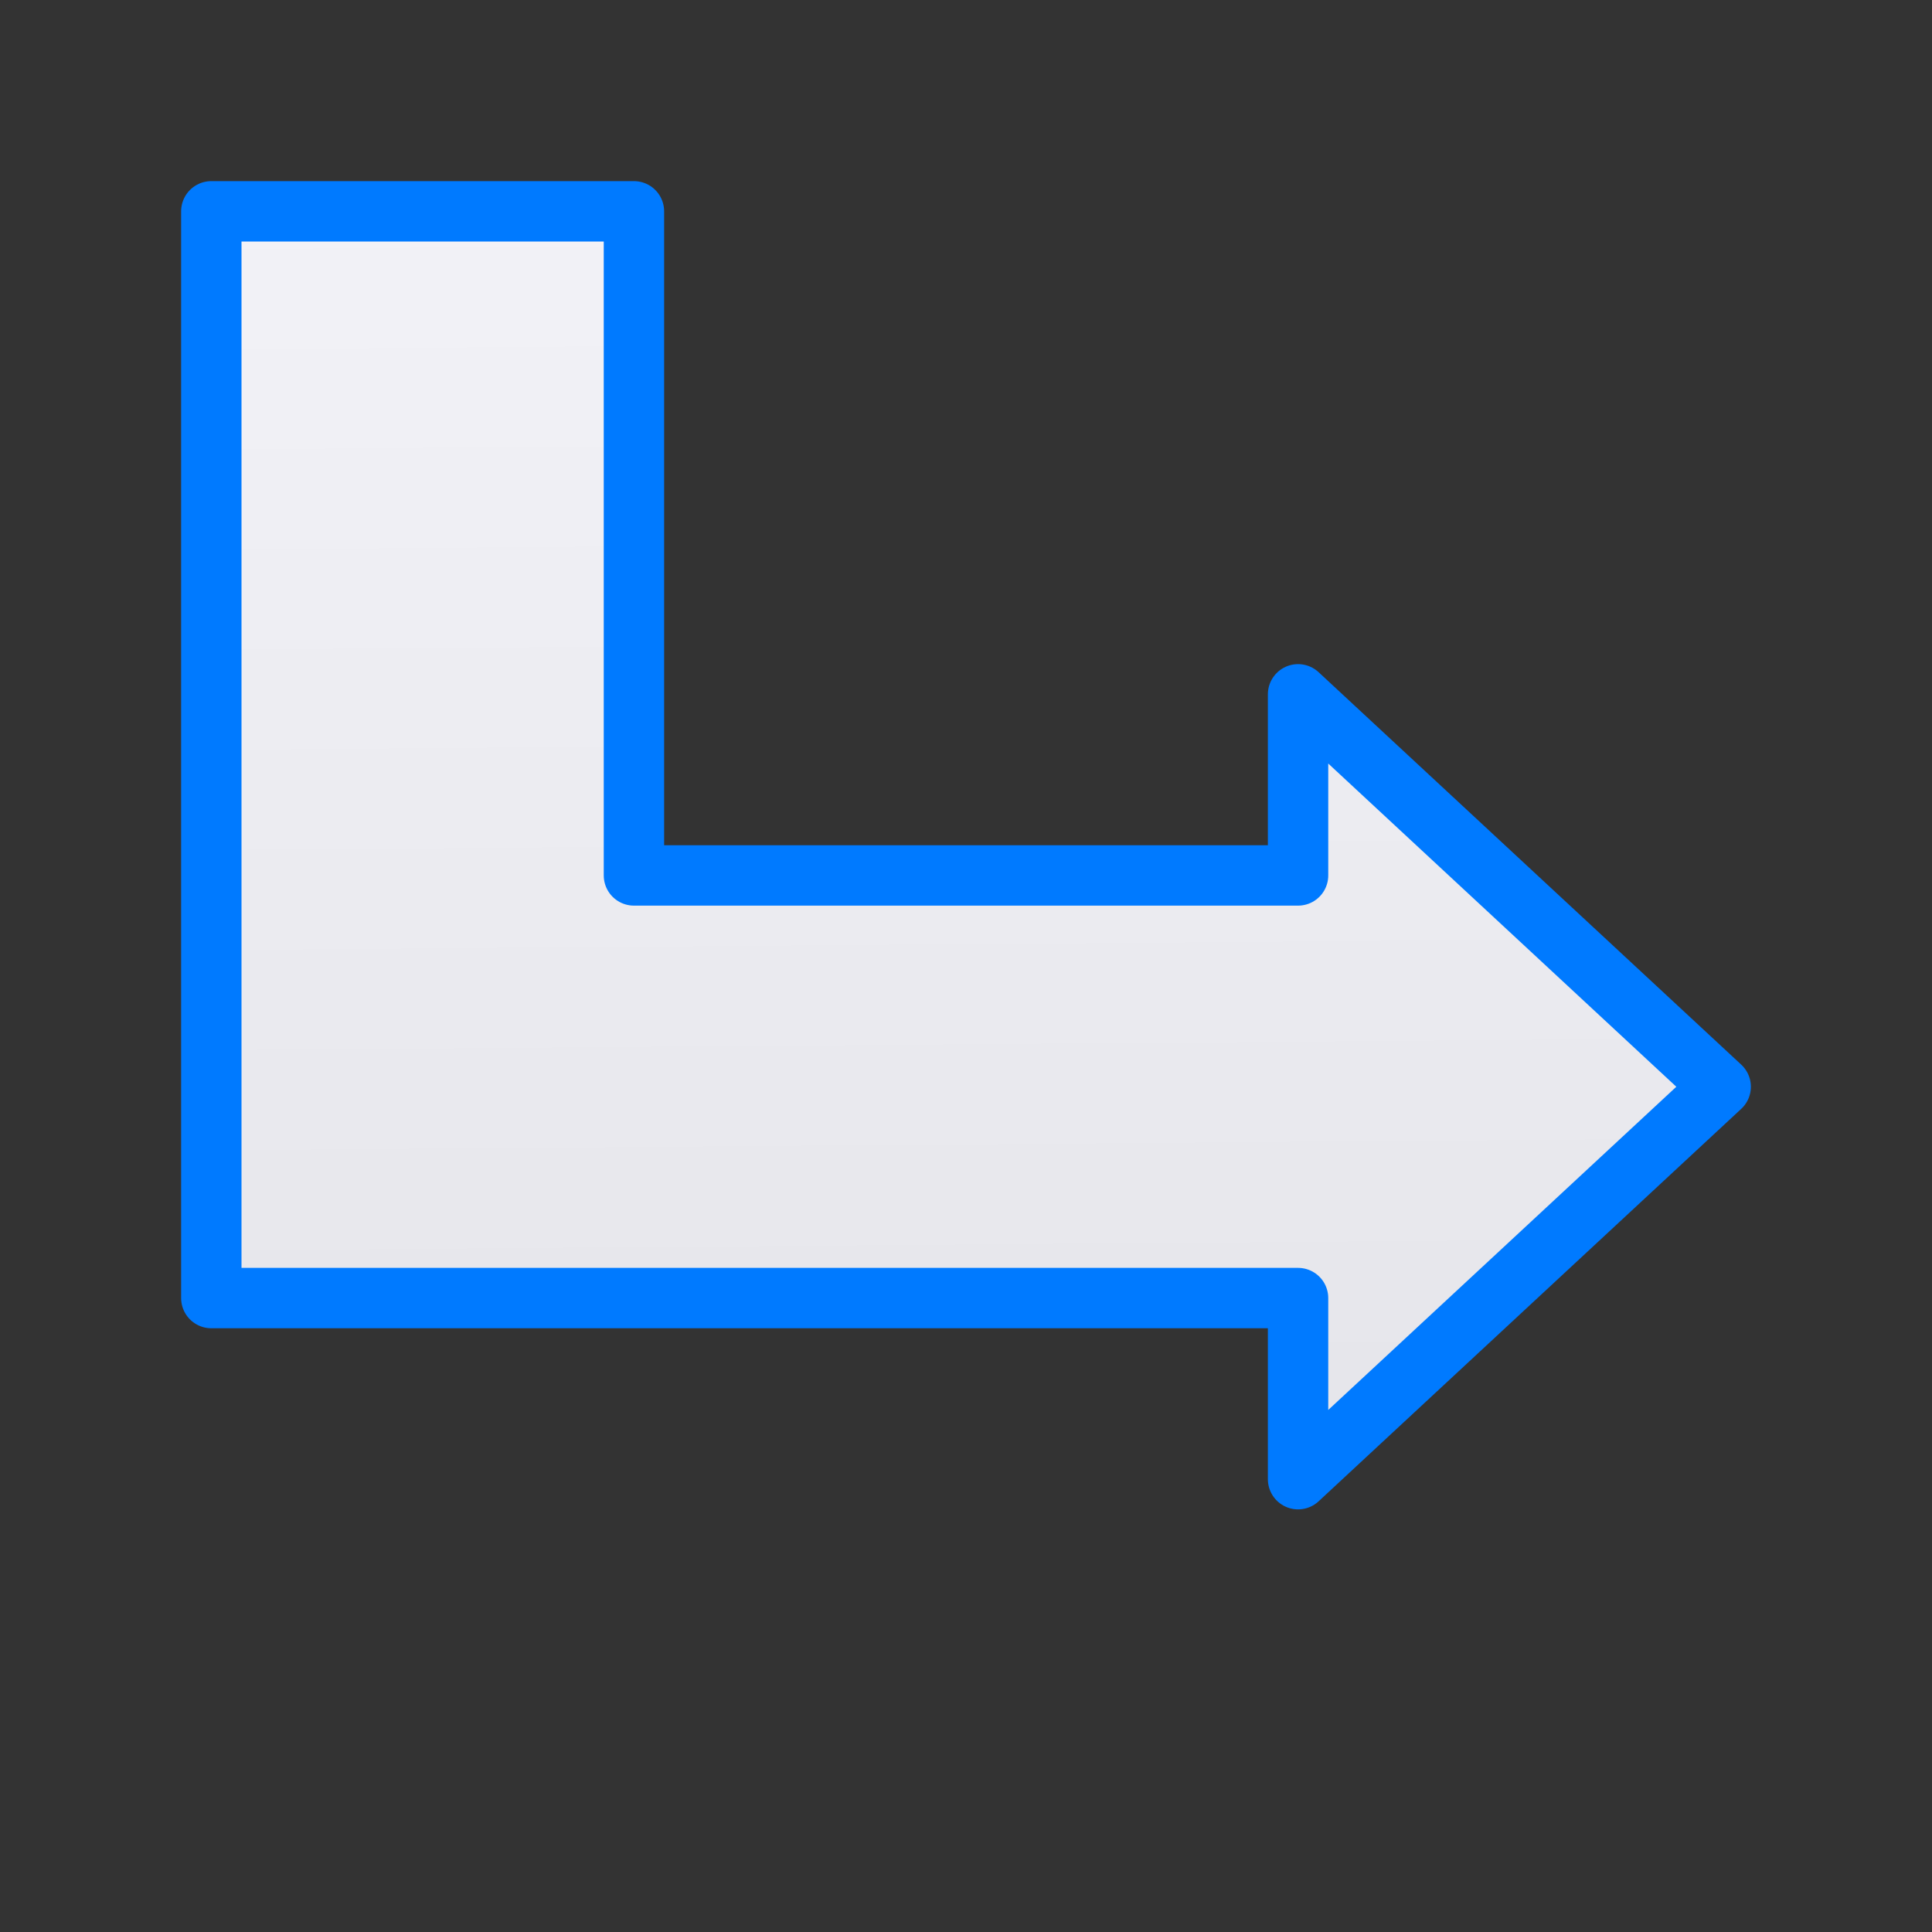 <svg viewBox="0 0 32 32" xmlns="http://www.w3.org/2000/svg" xmlns:xlink="http://www.w3.org/1999/xlink"><rect x="0" y="0" width="32" height="32" fill="#333333" stroke="none"/><linearGradient id="a" gradientUnits="userSpaceOnUse" x1="13.509" x2="13.339" y1="24.78" y2="3.22"><stop offset="0" stop-color="#e5e5ea"/><stop offset="1" stop-color="#f2f2f7"/></linearGradient><path d="m21.5 24.5 7-6.5-7-6.5v3h-11v-11h-7v18h18z" fill="url(#a)" stroke="#007aff" stroke-linecap="round" stroke-linejoin="round"/></svg>